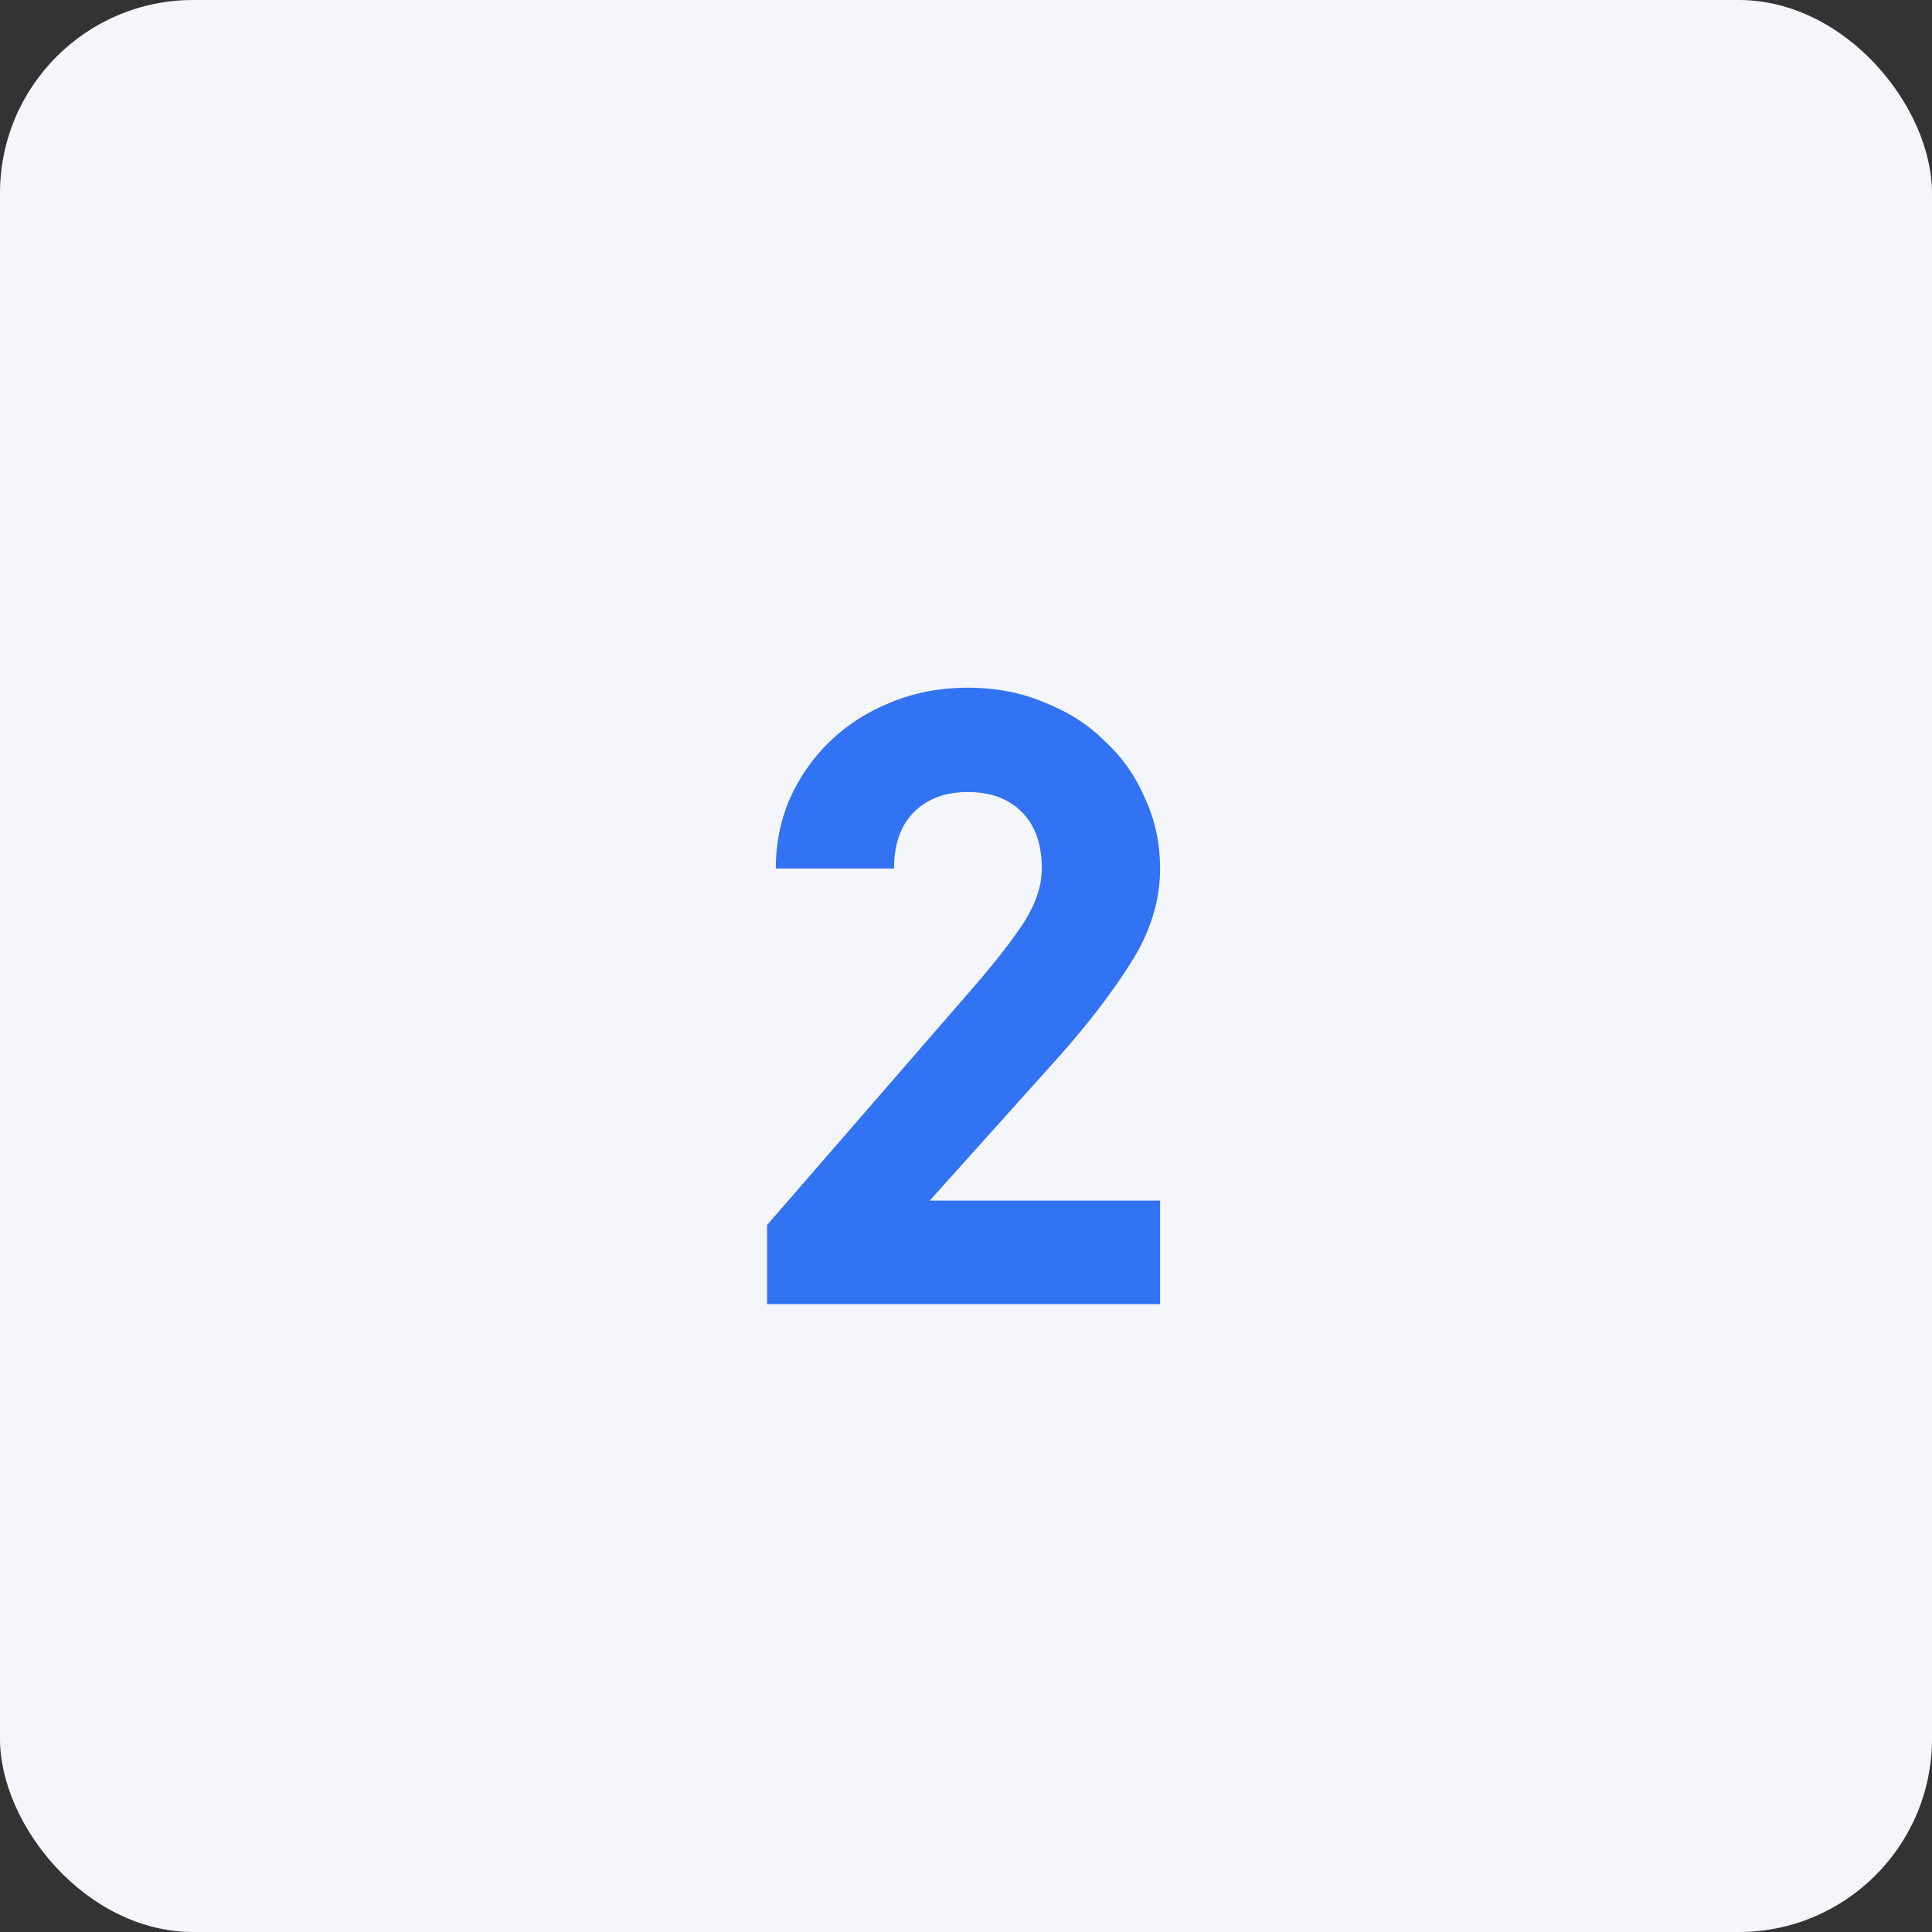 <svg width="40" height="40" viewBox="0 0 40 40" fill="none" xmlns="http://www.w3.org/2000/svg">
<rect x="0" y="0" width="40" height="40" fill="#333333" stroke="none"/>
<rect width="40" height="40" rx="4" fill="#F4F6FB"/>
<path d="M15.882 25.362L20.148 20.448C20.616 19.908 20.97 19.452 21.21 19.08C21.45 18.696 21.57 18.33 21.57 17.982C21.57 17.478 21.432 17.088 21.156 16.812C20.88 16.536 20.508 16.398 20.04 16.398C19.572 16.398 19.2 16.536 18.924 16.812C18.648 17.088 18.51 17.478 18.51 17.982H16.062C16.062 17.466 16.158 16.986 16.35 16.542C16.554 16.086 16.83 15.69 17.178 15.354C17.538 15.006 17.958 14.736 18.438 14.544C18.93 14.34 19.464 14.238 20.04 14.238C20.616 14.238 21.144 14.34 21.624 14.544C22.116 14.736 22.536 15.006 22.884 15.354C23.244 15.69 23.52 16.086 23.712 16.542C23.916 16.986 24.018 17.466 24.018 17.982C24.018 18.654 23.814 19.308 23.406 19.944C23.01 20.568 22.518 21.21 21.93 21.87L19.248 24.858H24.018V27H15.882V25.362Z" fill="#3173F2"/>
</svg>
